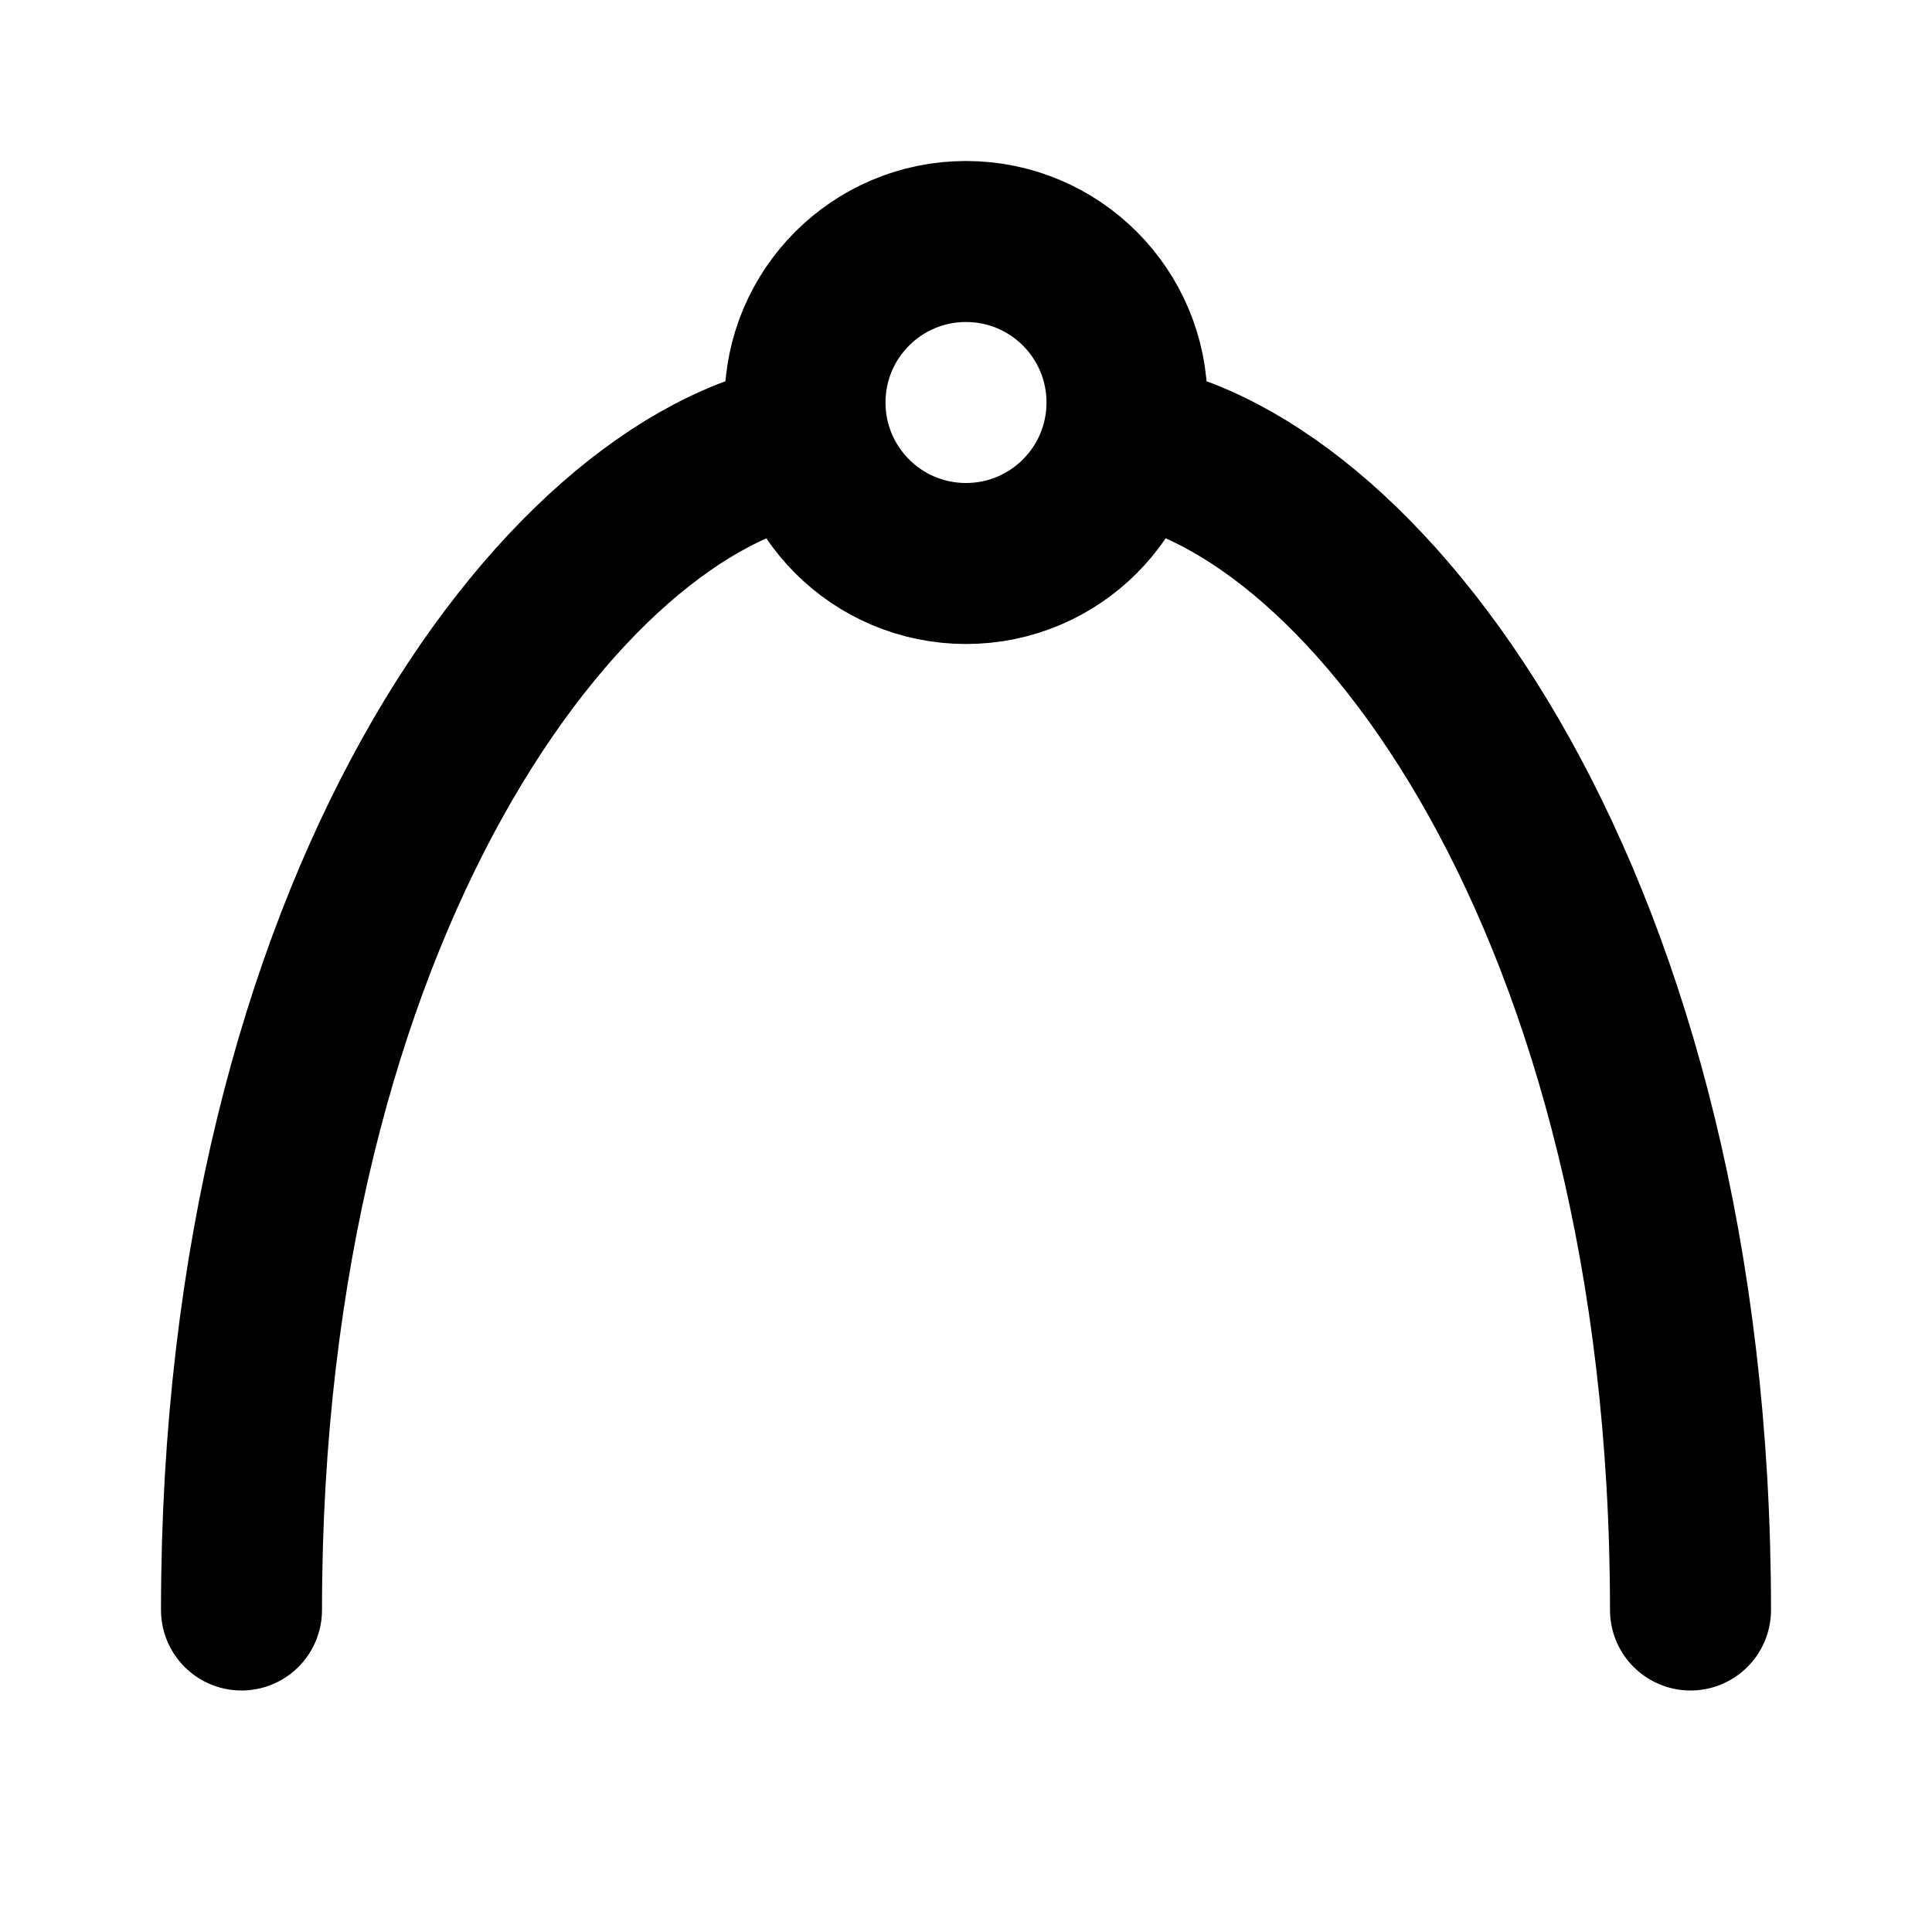 <svg xmlns="http://www.w3.org/2000/svg" class="icon icon-tabler icon-tabler-math-max" viewBox="0 0 24 24" stroke-width="2" stroke="currentColor" fill="none" stroke-linecap="round" stroke-linejoin="round" height="1em" width="1em">
  <path d="M0 0h24v24H0z" stroke="none"/>
  <circle cx="12" cy="5" r="2"/>
  <path d="M3 20c0-8.75 4-14 7-14.5m4 0c3 .5 7 5.75 7 14.5"/>
</svg>
